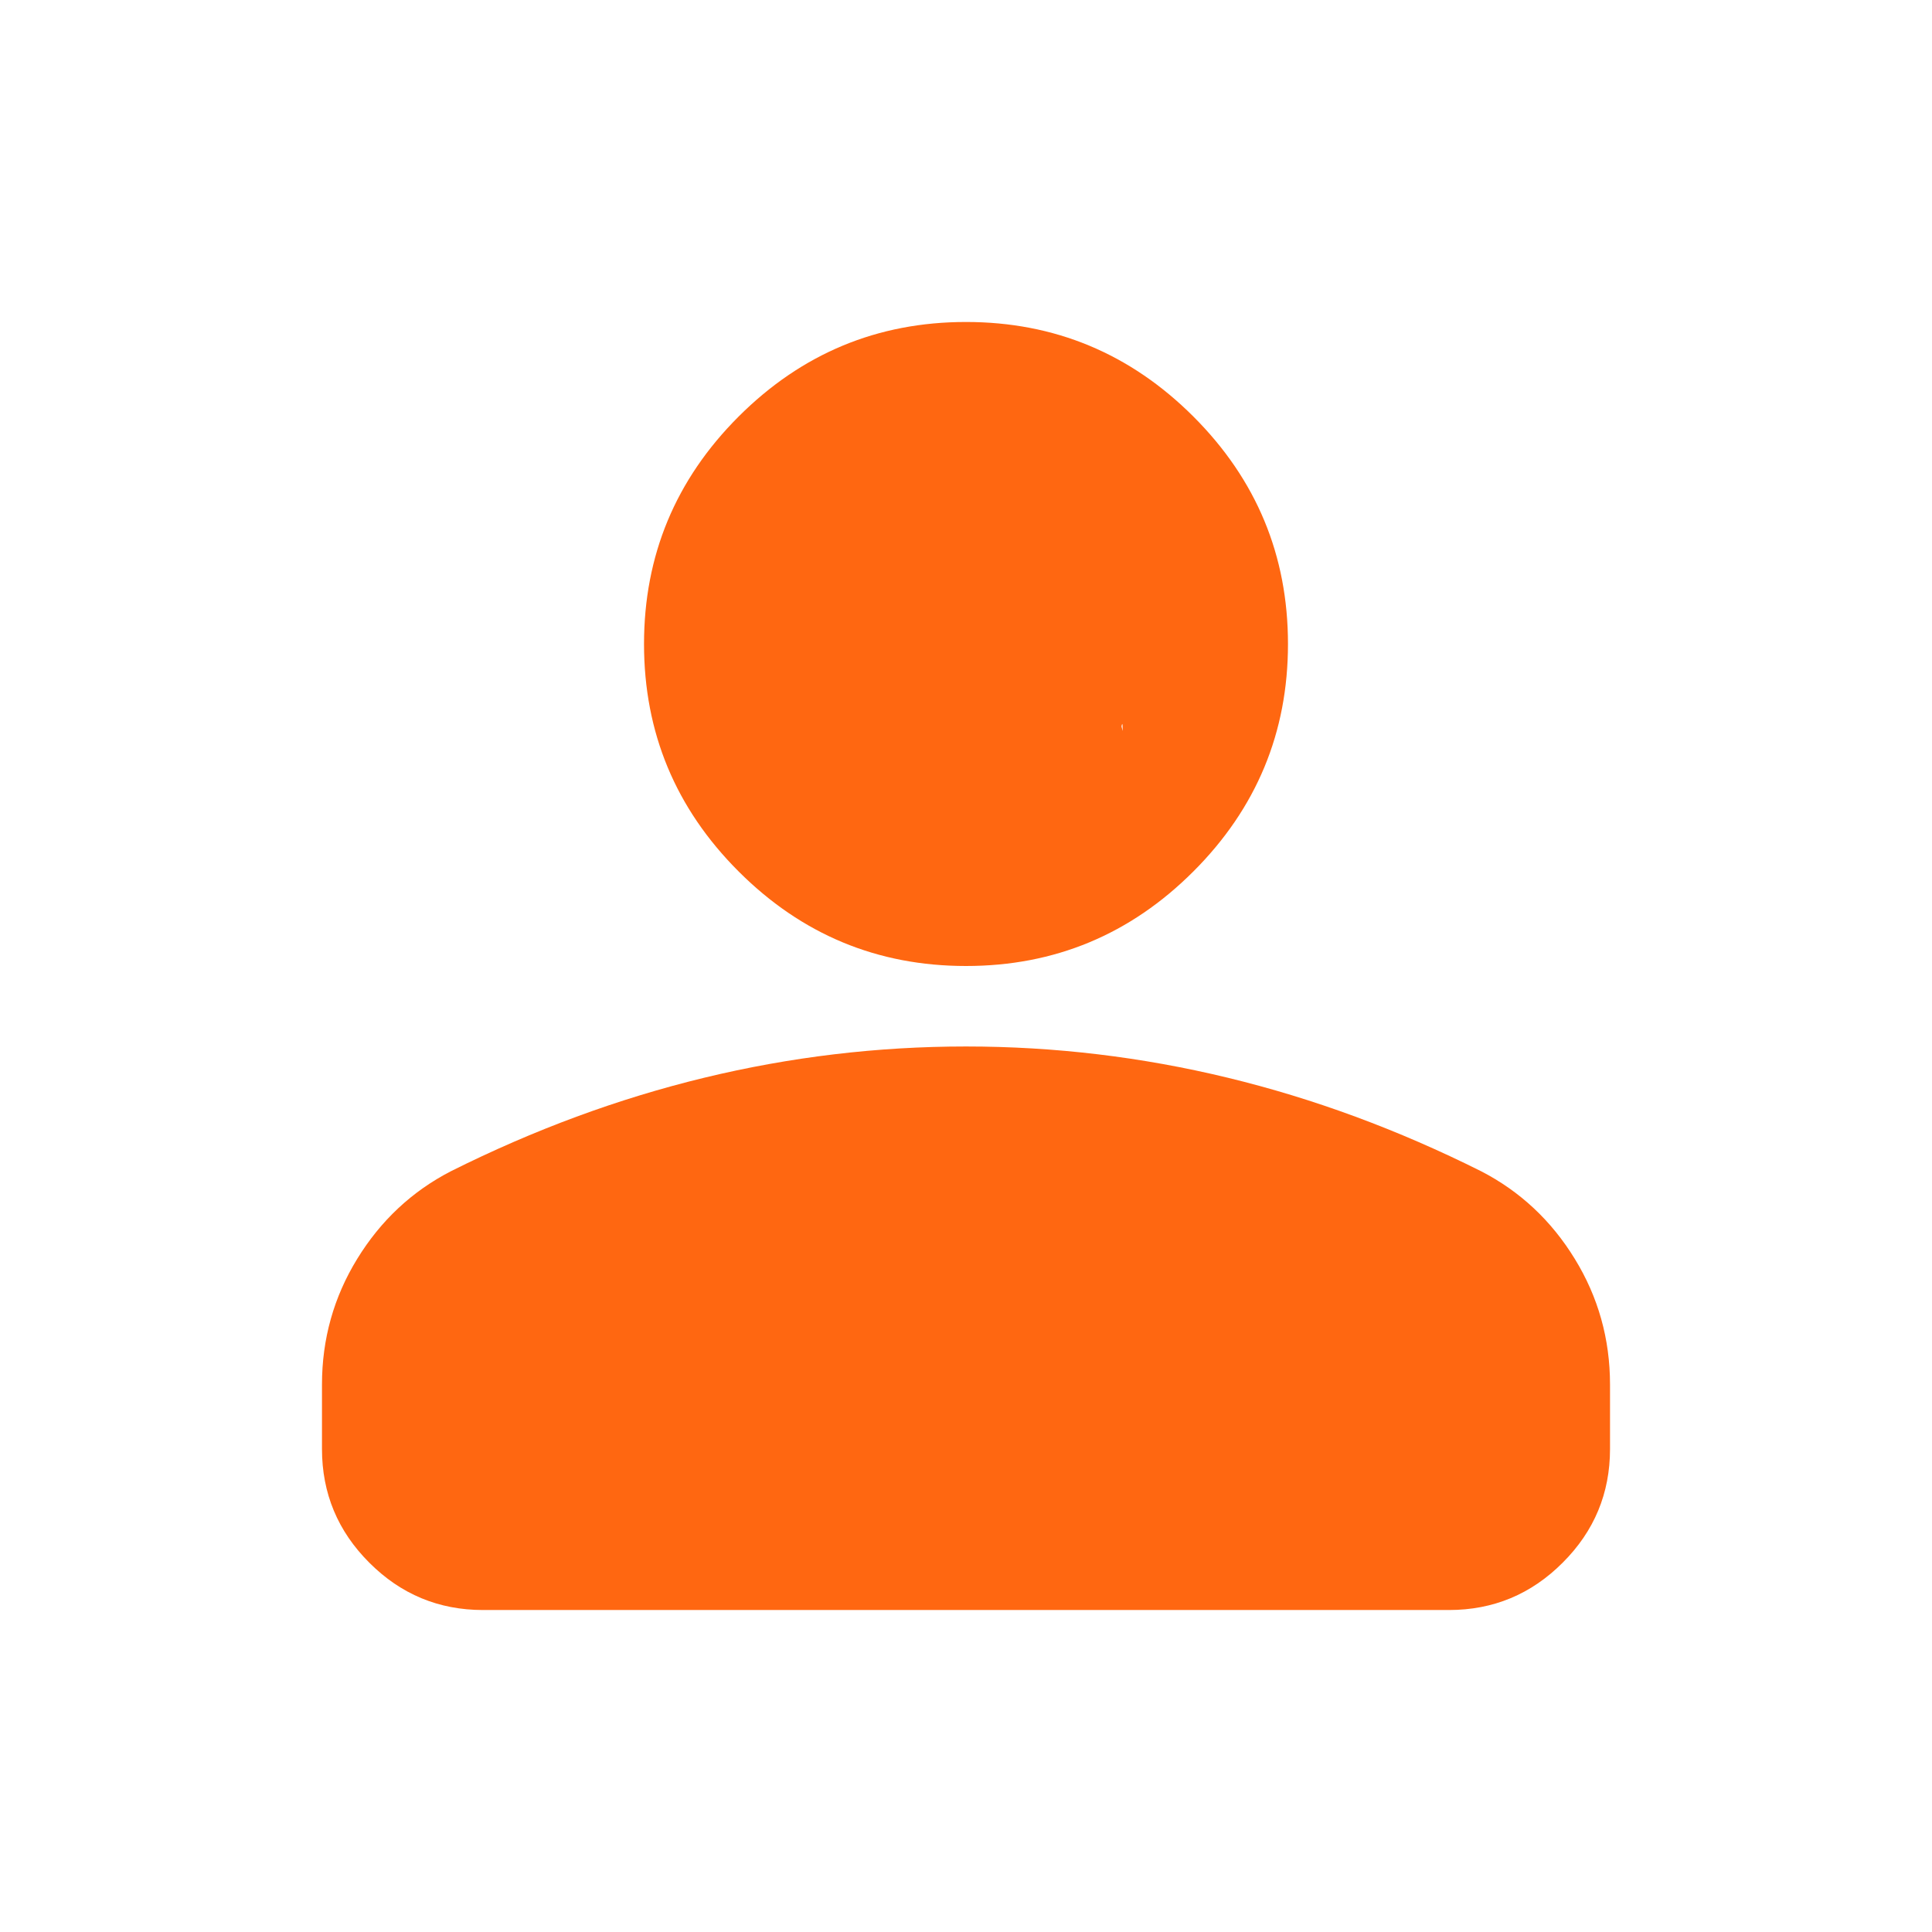 <svg width="32" height="32" viewBox="0 0 32 32" fill="none" xmlns="http://www.w3.org/2000/svg">
<path d="M16 16C14.533 16 13.278 15.478 12.233 14.433C11.189 13.389 10.667 12.133 10.667 10.667C10.667 9.2 11.189 7.944 12.233 6.9C13.278 5.856 14.533 5.333 16 5.333C17.467 5.333 18.722 5.856 19.767 6.9C20.811 7.944 21.333 9.2 21.333 10.667C21.333 12.133 20.811 13.389 19.767 14.433C18.722 15.478 17.467 16 16 16ZM5.333 24V22.933C5.333 22.178 5.528 21.483 5.917 20.85C6.306 20.217 6.822 19.733 7.467 19.4C8.844 18.711 10.245 18.194 11.667 17.85C13.089 17.506 14.533 17.333 16 17.333C17.467 17.333 18.911 17.506 20.333 17.85C21.756 18.194 23.156 18.711 24.533 19.4C25.178 19.733 25.695 20.217 26.083 20.85C26.472 21.483 26.667 22.178 26.667 22.933V24C26.667 24.733 26.406 25.361 25.883 25.883C25.361 26.406 24.733 26.667 24 26.667H8C7.267 26.667 6.639 26.406 6.117 25.883C5.594 25.361 5.333 24.733 5.333 24ZM8 24L15.243 24.324L22.486 24.649L22.054 25.946C21.333 25.946 20.324 25.946 20.757 25.27C20.635 25.07 21.533 25.381 21.333 25.27C20.133 24.67 20.989 24.949 19.767 24.649C18.544 24.349 17.244 25.514 16 25.514C14.756 25.514 14.556 24.349 13.333 24.649C12.111 24.949 14.173 24.913 12.973 25.514C16.257 27.713 10.789 24.449 10.667 24.649C10.544 24.849 9.081 25.269 9.081 25.514L8 24ZM16 13.333C16.733 13.333 17.361 13.072 17.883 12.55C18.406 12.028 18.162 10.378 18.595 12.108C18.595 11.375 18.406 14.36 17.883 13.838C17.361 13.316 16.733 14.703 16 14.703C15.267 14.703 13.063 12.018 12.541 12.54C12.018 13.063 13.333 9.933 13.333 10.667C13.333 11.4 13.595 12.028 14.117 12.55C14.639 13.072 15.267 13.333 16 13.333Z" fill="#FF6711"/>
</svg>
